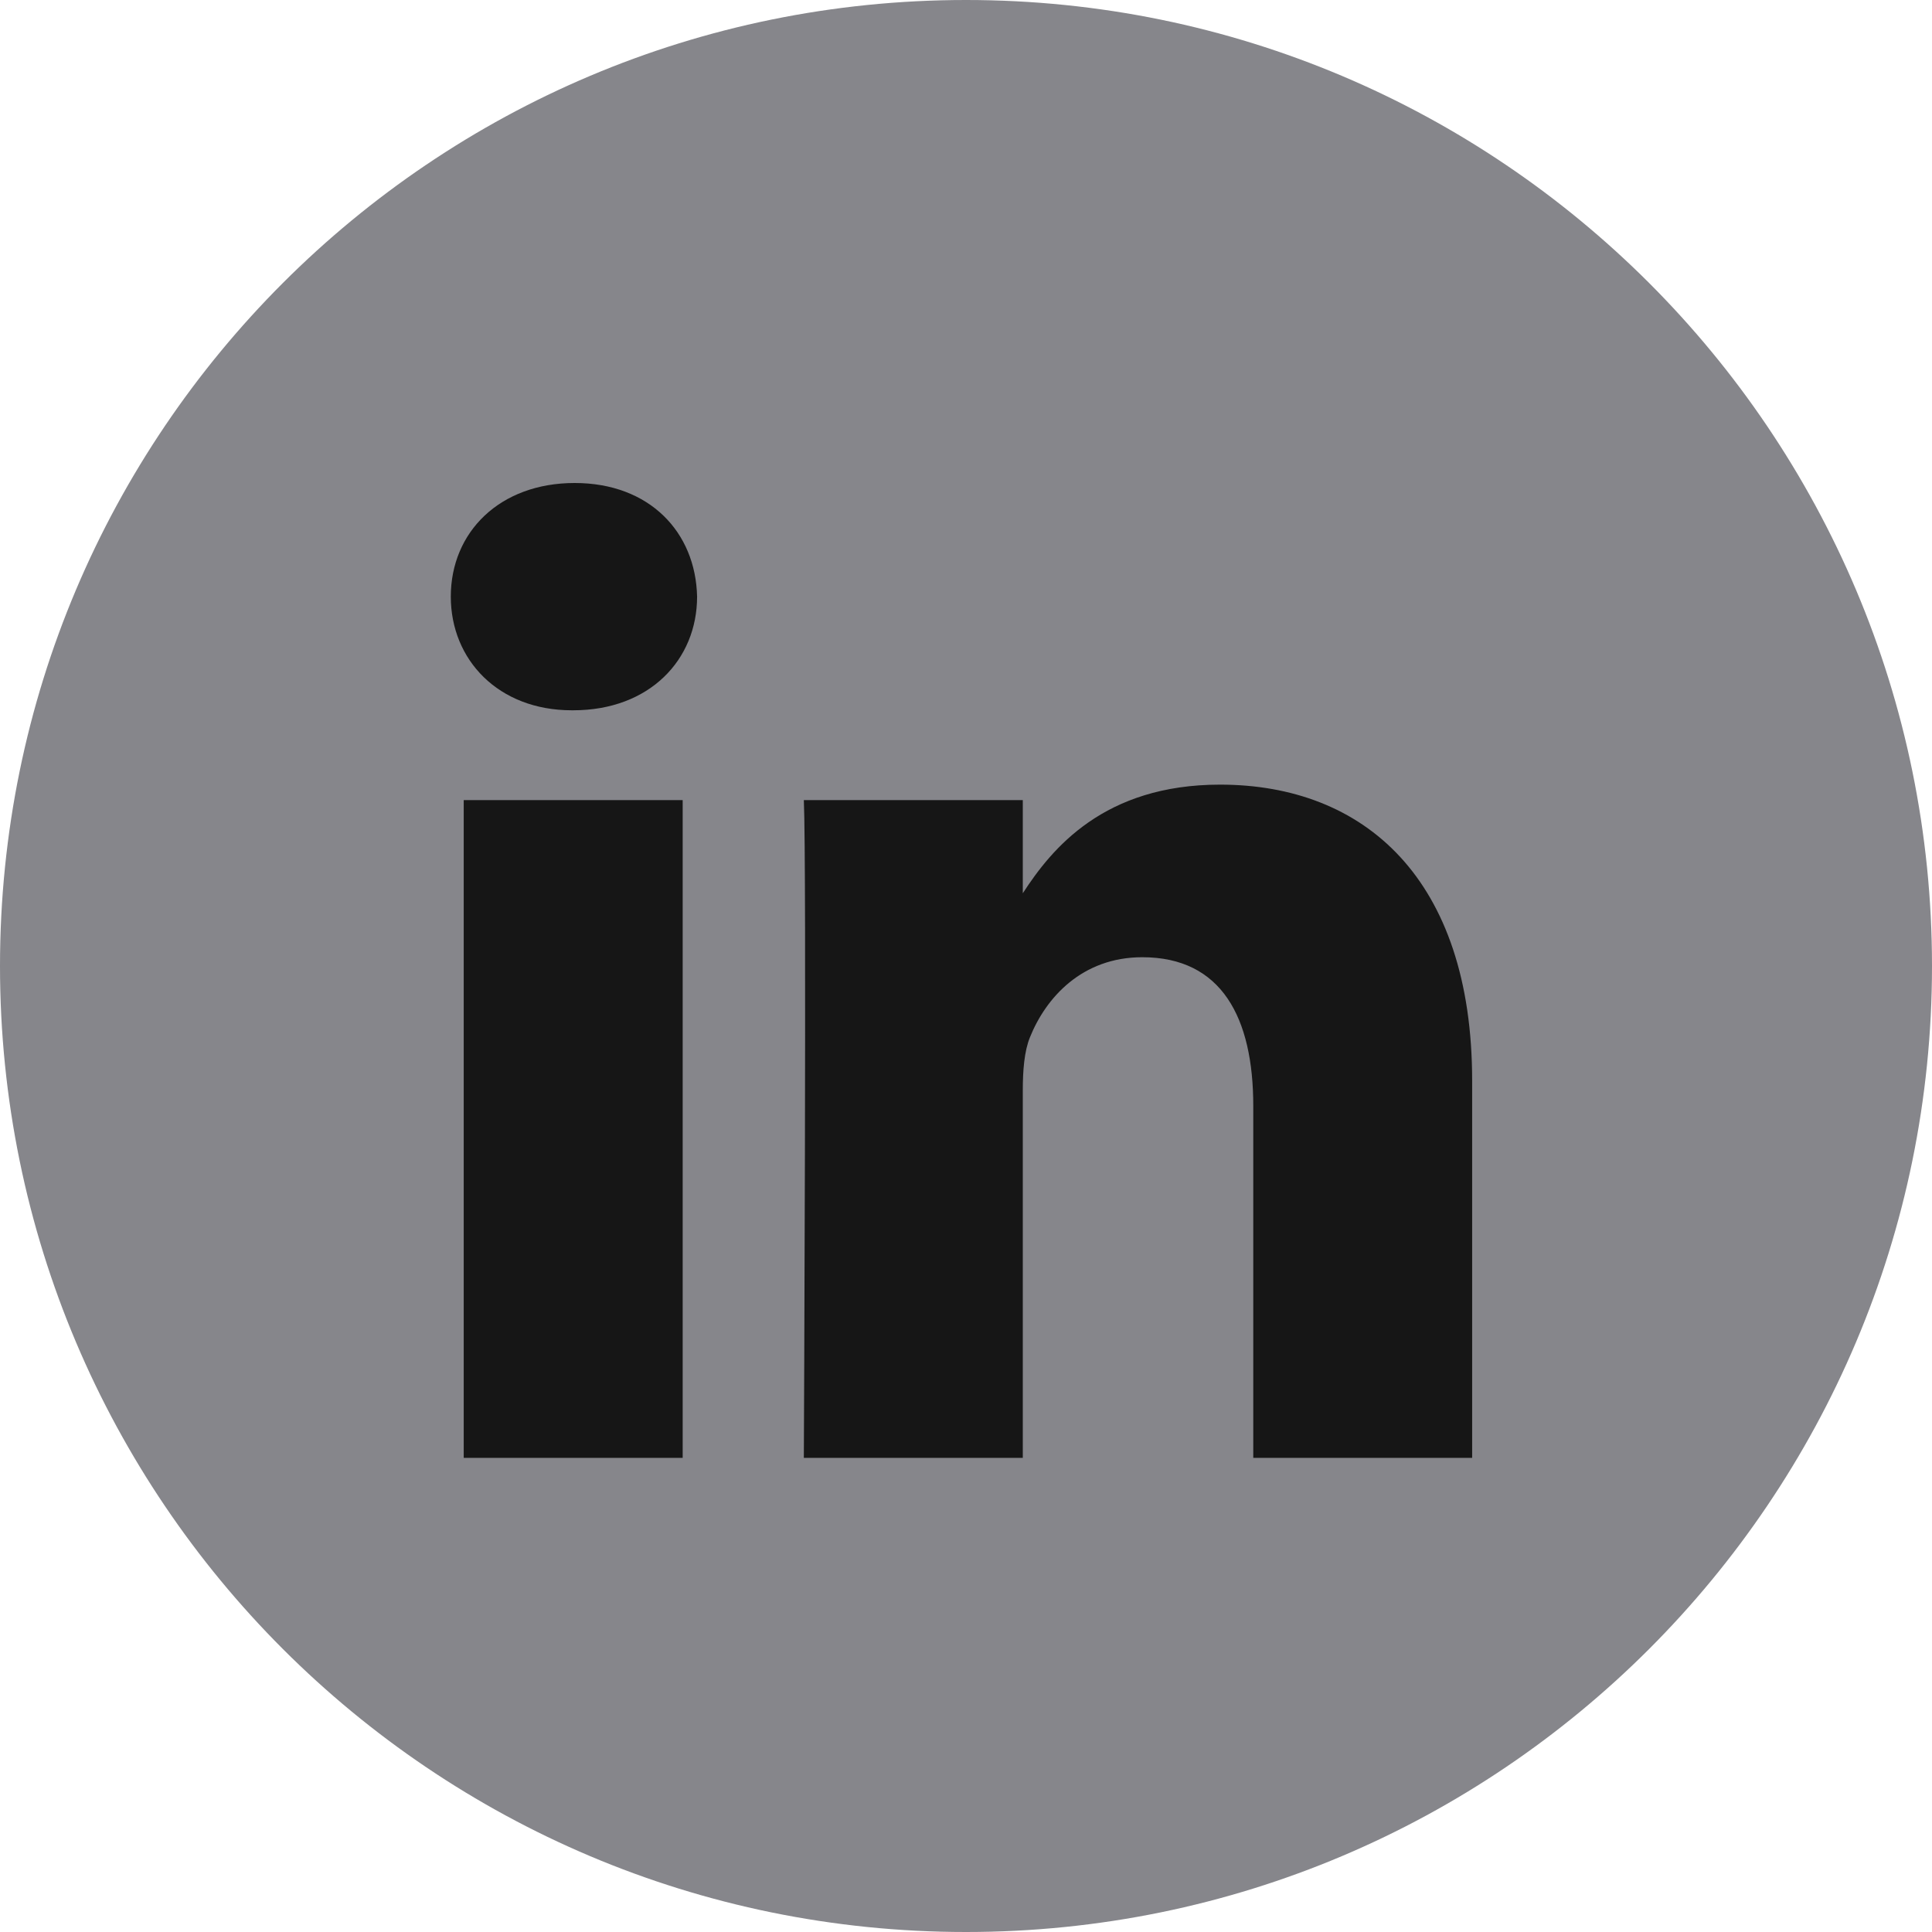 <svg id="SvgjsSvg1105" width="288" height="288" xmlns="http://www.w3.org/2000/svg" version="1.1" xmlns:xlink="http://www.w3.org/1999/xlink" xmlns:svgjs="http://svgjs.com/svgjs"><defs id="SvgjsDefs1106"></defs><g id="SvgjsG1107"><svg xmlns="http://www.w3.org/2000/svg" fill="none" viewBox="0 0 48 48" width="288" height="288"><path fill="#86868b" d="M0 24C0 10.745 10.745 0 24 0s24 10.745 24 24-10.745 24-24 24S0 37.255 0 24Z" class="color0077B5 svgShape"></path><path fill="#161616" fill-rule="evenodd" d="M17.319 14.823c0 1.569-1.181 2.824-3.078 2.824h-.035c-1.825 0-3.006-1.255-3.006-2.824C11.2 13.22 12.416 12 14.277 12c1.86 0 3.007 1.22 3.042 2.823Zm-.358 5.055V36.22h-5.44V19.878h5.44ZM36.575 36.22v-9.37c0-5.02-2.683-7.356-6.262-7.356-2.888 0-4.18 1.586-4.902 2.699v-2.315h-5.44c.072 1.534 0 16.342 0 16.342h5.44v-9.127c0-.488.035-.975.179-1.325.393-.976 1.288-1.986 2.79-1.986 1.97 0 2.757 1.499 2.757 3.695v8.743h5.438Z" clip-rule="evenodd" class="colorfff svgShape"></path></svg></g></svg>